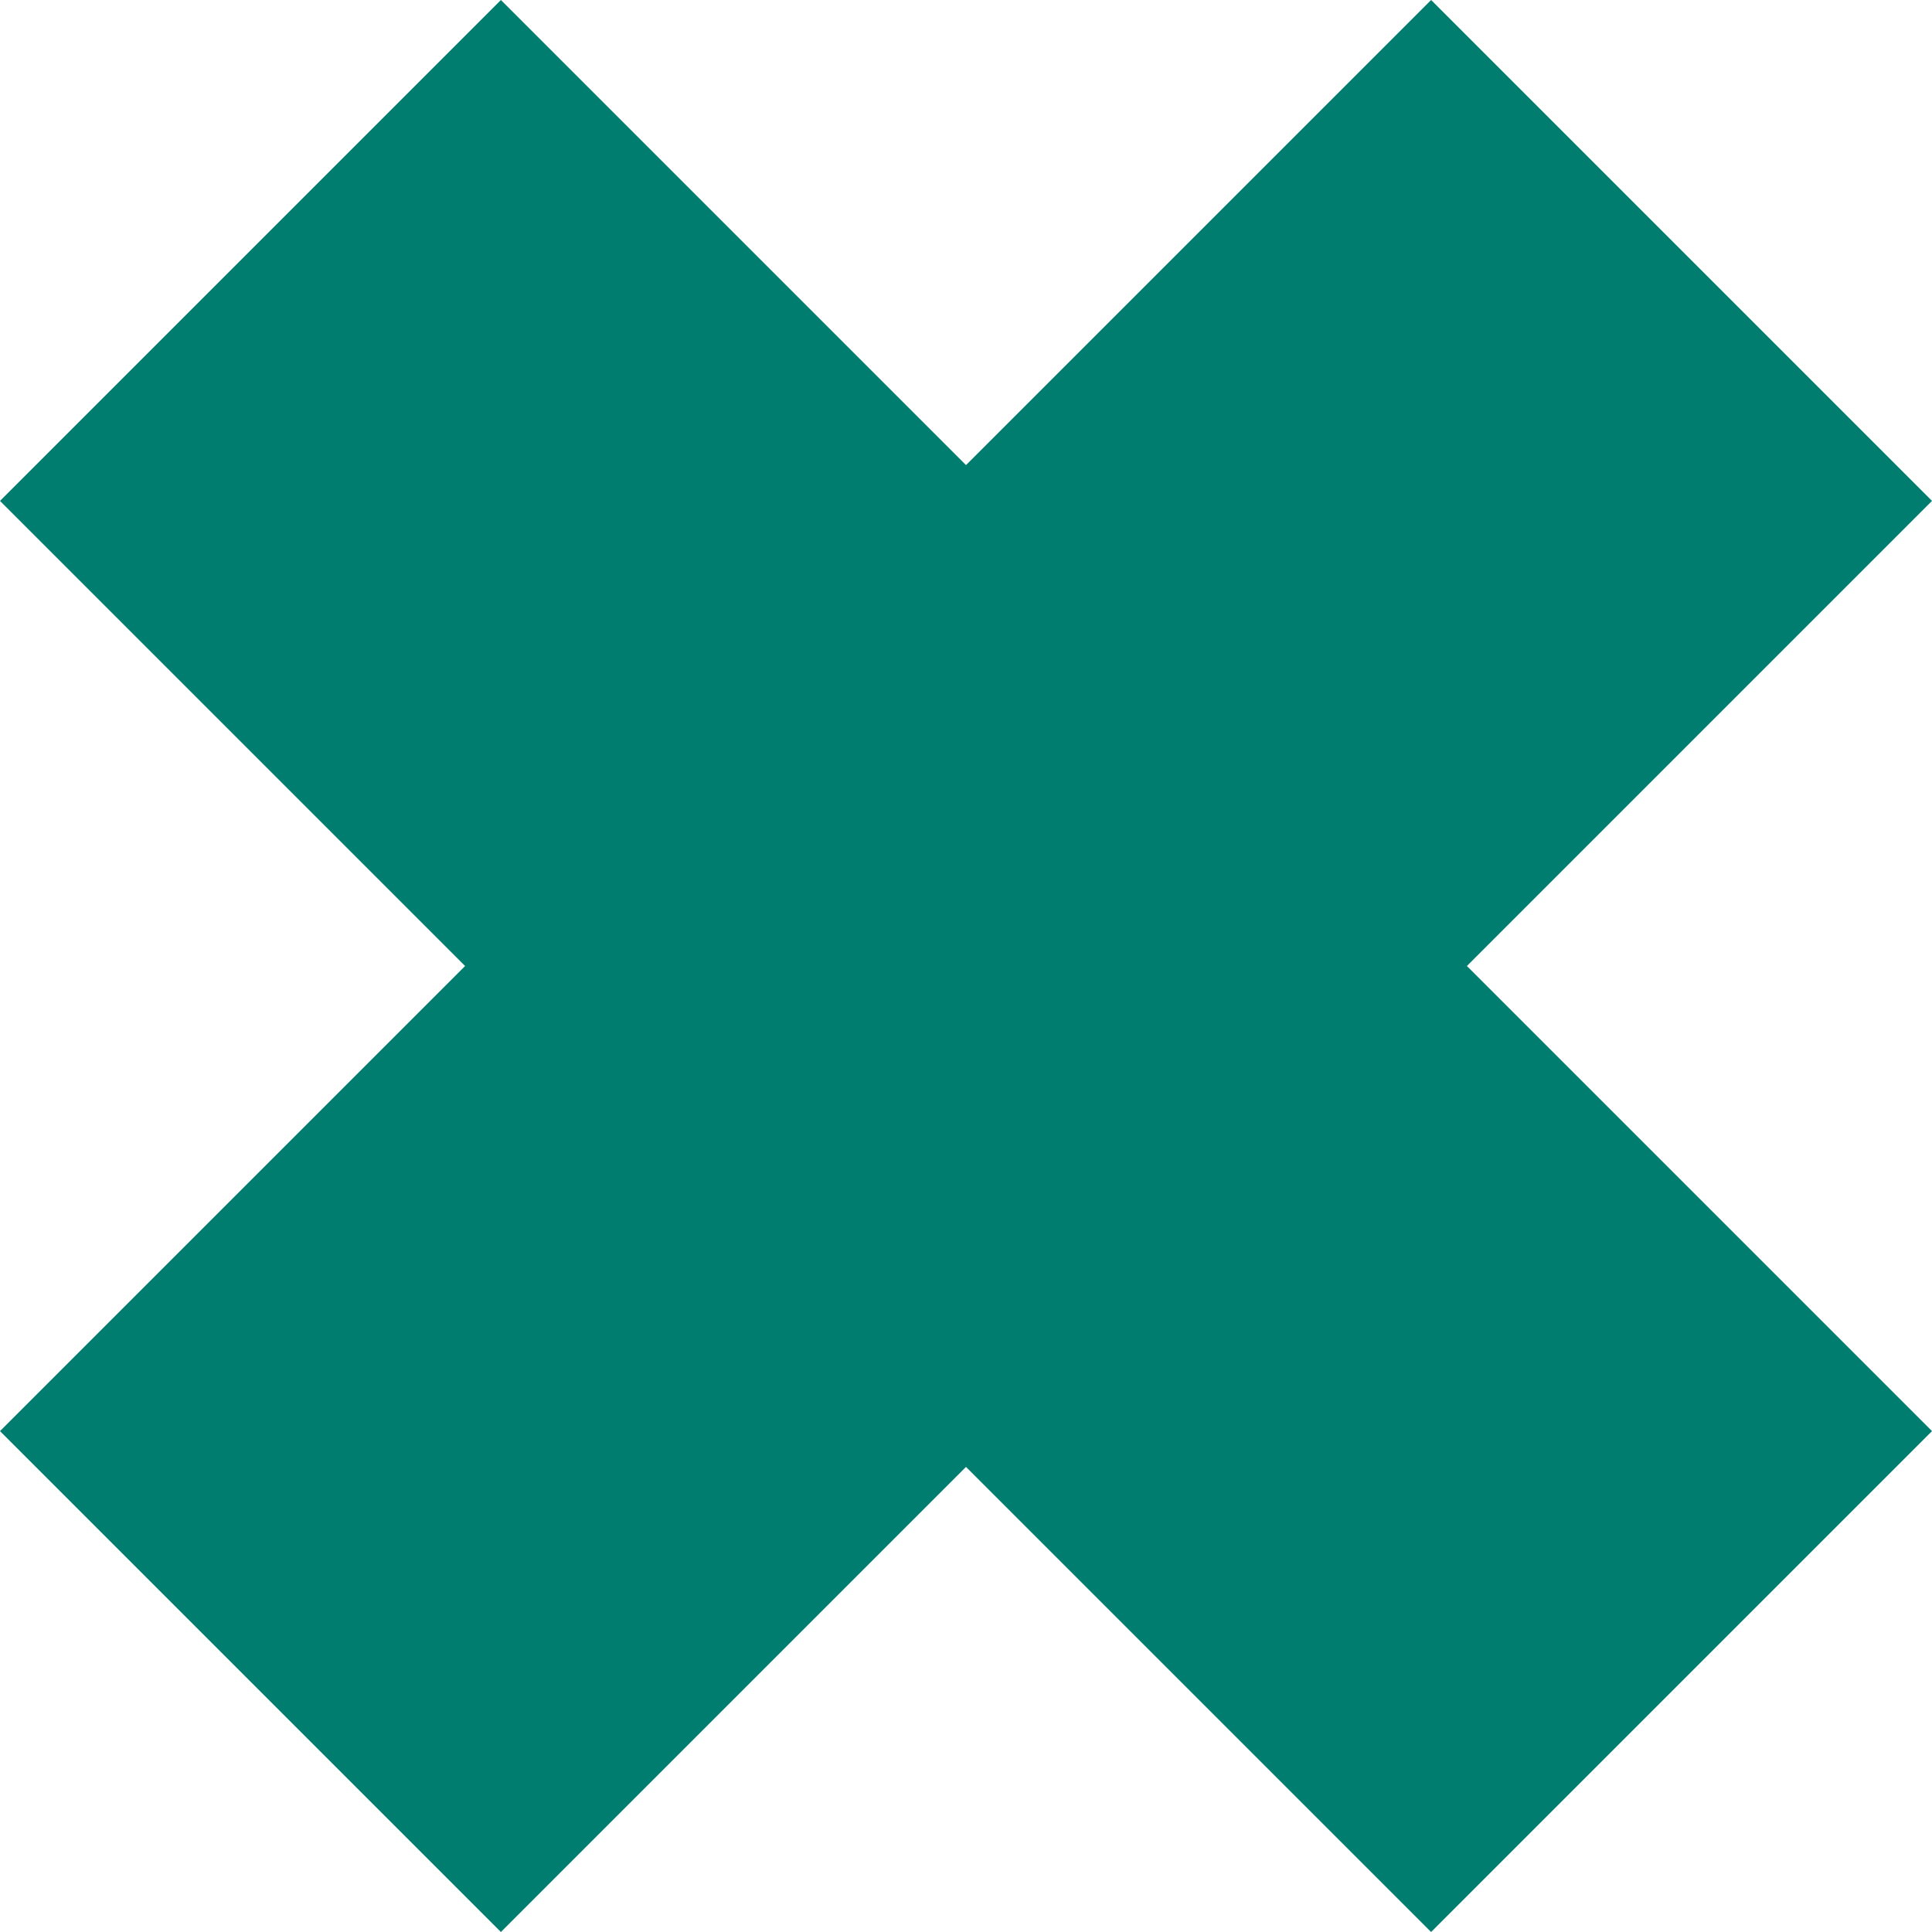 <svg xmlns="http://www.w3.org/2000/svg" width="27.274" height="27.274" viewBox="0 0 27.274 27.274">
  <g id="Group_17" data-name="Group 17" transform="translate(7.071 7.071)">
    <line id="Line_1" data-name="Line 1" x1="13.132" y2="13.132" transform="translate(0 0)" fill="none" stroke="#007d6f" stroke-linecap="square" stroke-width="10"/>
    <line id="Line_2" data-name="Line 2" x2="13.132" y2="13.132" transform="translate(0 0)" fill="none" stroke="#007d6f" stroke-linecap="square" stroke-width="10"/>
  </g>
</svg>
